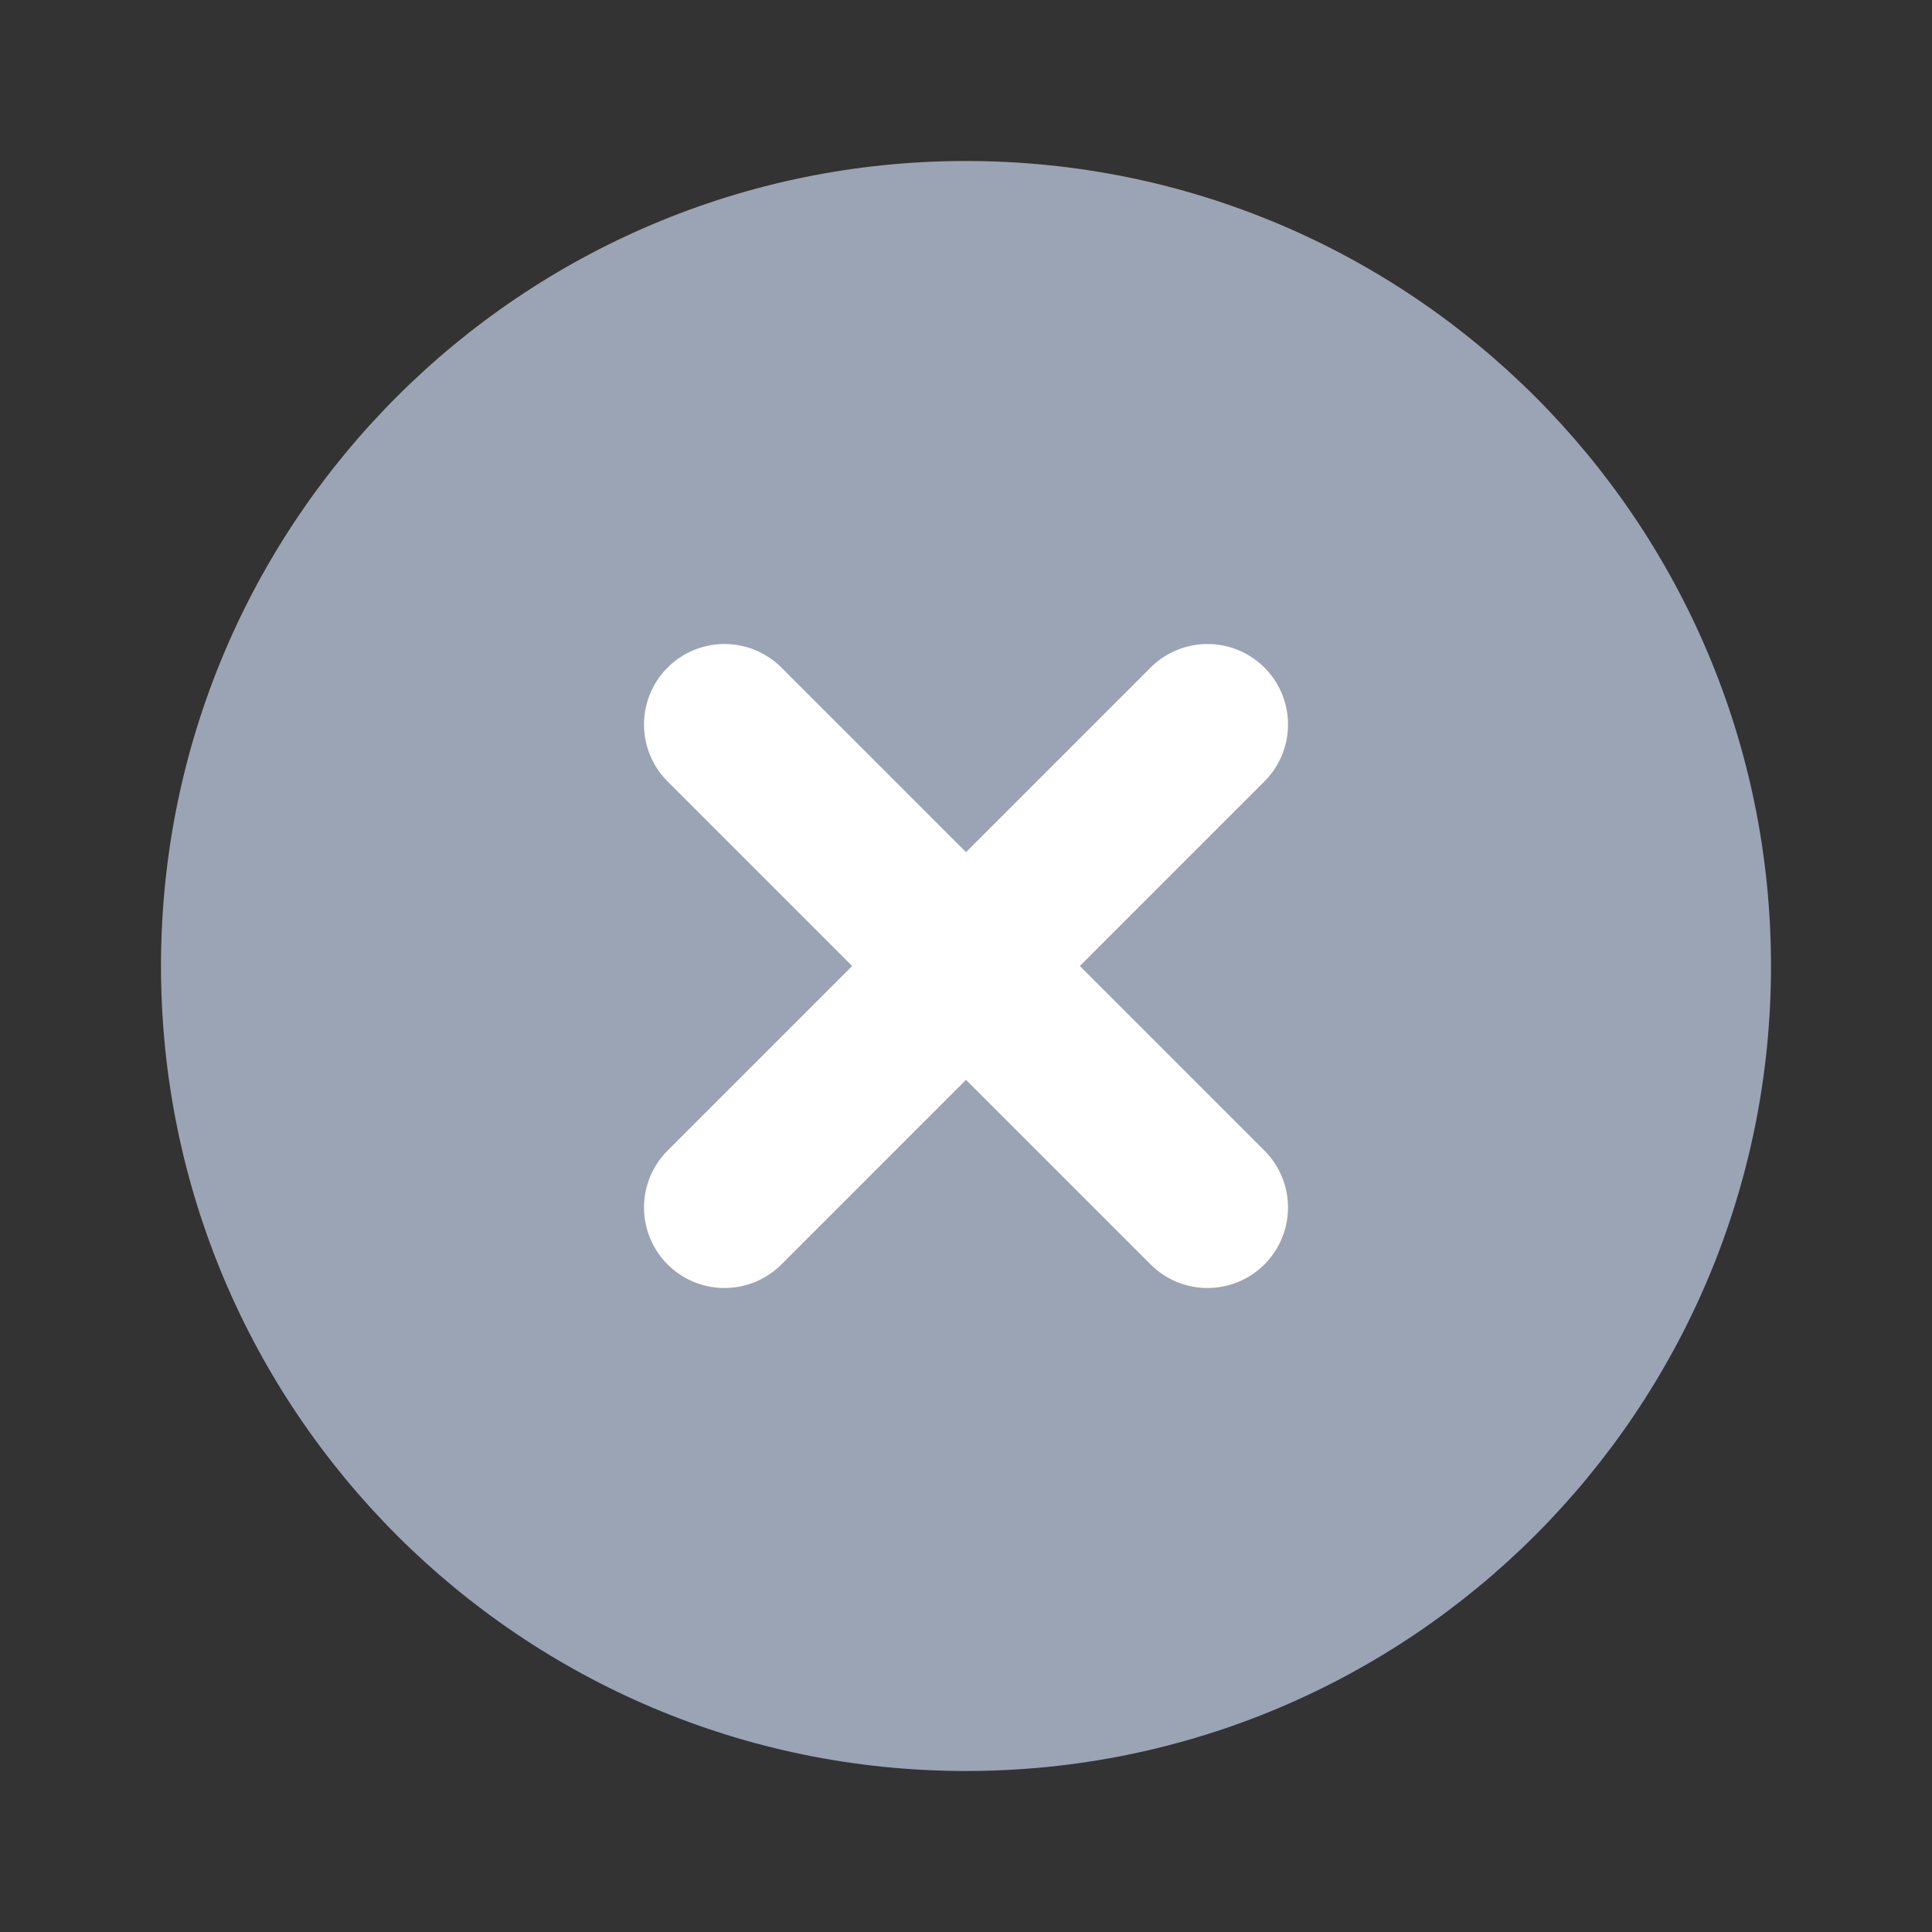 <svg width="24" height="24" viewBox="0 0 24 24" fill="none" xmlns="http://www.w3.org/2000/svg">
<rect x="0" y="0" width="24" height="24" fill="#333333" stroke="none"/>
<path d="M12 22C17.523 22 22 17.523 22 12C22 6.477 17.523 2 12 2C6.477 2 2 6.477 2 12C2 17.523 6.477 22 12 22Z" fill="#9BA4B5"/>
<path d="M15 9L9 15" stroke="white" stroke-width="2" stroke-linecap="round" stroke-linejoin="round"/>
<path d="M9 9L15 15" stroke="white" stroke-width="2" stroke-linecap="round" stroke-linejoin="round"/>
</svg>
